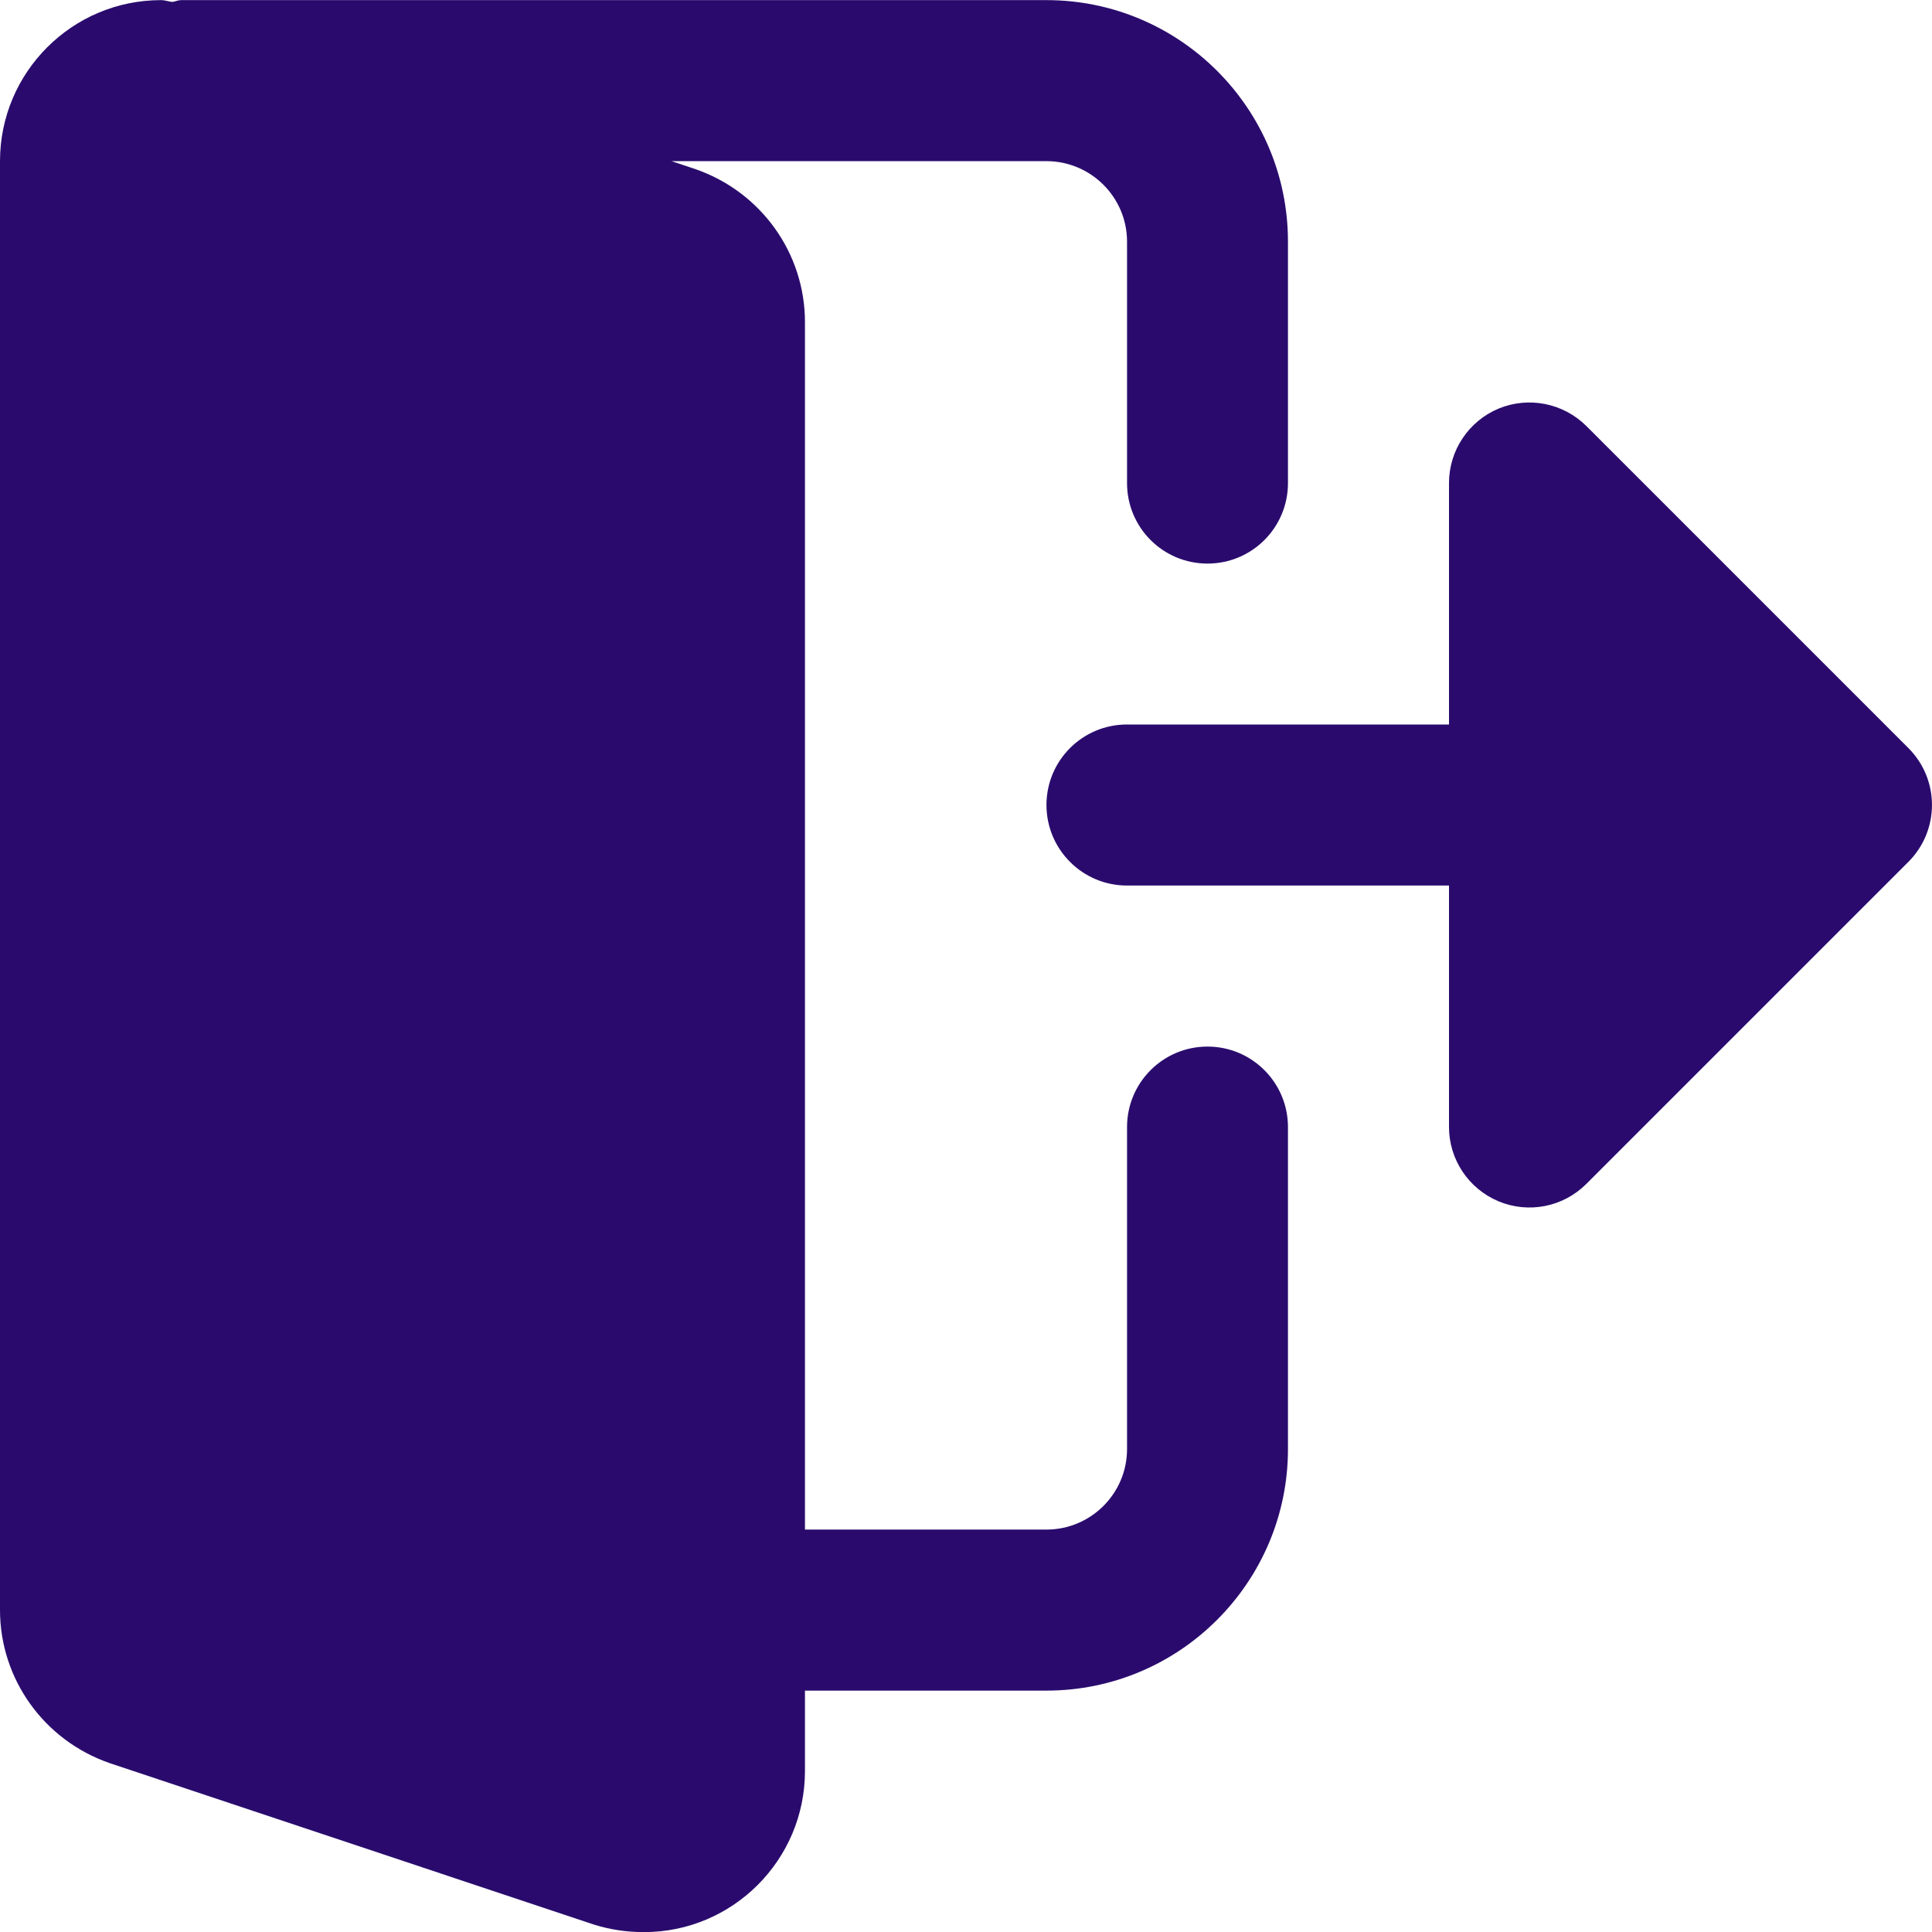 <svg width="17" height="17" viewBox="0 0 17 17" fill="none" xmlns="http://www.w3.org/2000/svg">
<g clip-path="url(#clip0)">
<path d="M10.625 9.209C10.233 9.209 9.917 9.527 9.917 9.917V12.751C9.917 13.141 9.599 13.459 9.208 13.459H7.083V2.834C7.083 2.229 6.698 1.689 6.119 1.488L5.909 1.418H9.208C9.599 1.418 9.917 1.736 9.917 2.126V4.251C9.917 4.642 10.233 4.959 10.625 4.959C11.017 4.959 11.333 4.642 11.333 4.251V2.126C11.333 0.954 10.38 0.001 9.208 0.001H1.594C1.567 0.001 1.544 0.013 1.518 0.017C1.484 0.014 1.451 0.001 1.417 0.001C0.635 0.001 0 0.636 0 1.418V14.167C0 14.772 0.385 15.313 0.965 15.514L5.227 16.935C5.372 16.98 5.516 17.001 5.667 17.001C6.448 17.001 7.083 16.365 7.083 15.584V14.876H9.208C10.38 14.876 11.333 13.922 11.333 12.751V9.917C11.333 9.527 11.017 9.209 10.625 9.209Z" fill="#2A0B6D"/>
<path d="M16.792 6.582L13.959 3.749C13.756 3.547 13.452 3.486 13.187 3.595C12.923 3.705 12.75 3.964 12.75 4.25V6.375H9.916C9.525 6.375 9.208 6.692 9.208 7.083C9.208 7.474 9.525 7.792 9.916 7.792H12.75V9.917C12.75 10.203 12.923 10.461 13.187 10.571C13.452 10.681 13.756 10.62 13.959 10.417L16.792 7.584C17.069 7.307 17.069 6.859 16.792 6.582Z" fill="#2A0B6D"/>
</g>
<defs>
<clipPath id="clip0">
<rect width="17" height="17" fill="white"/>
</clipPath>
</defs>
</svg>
